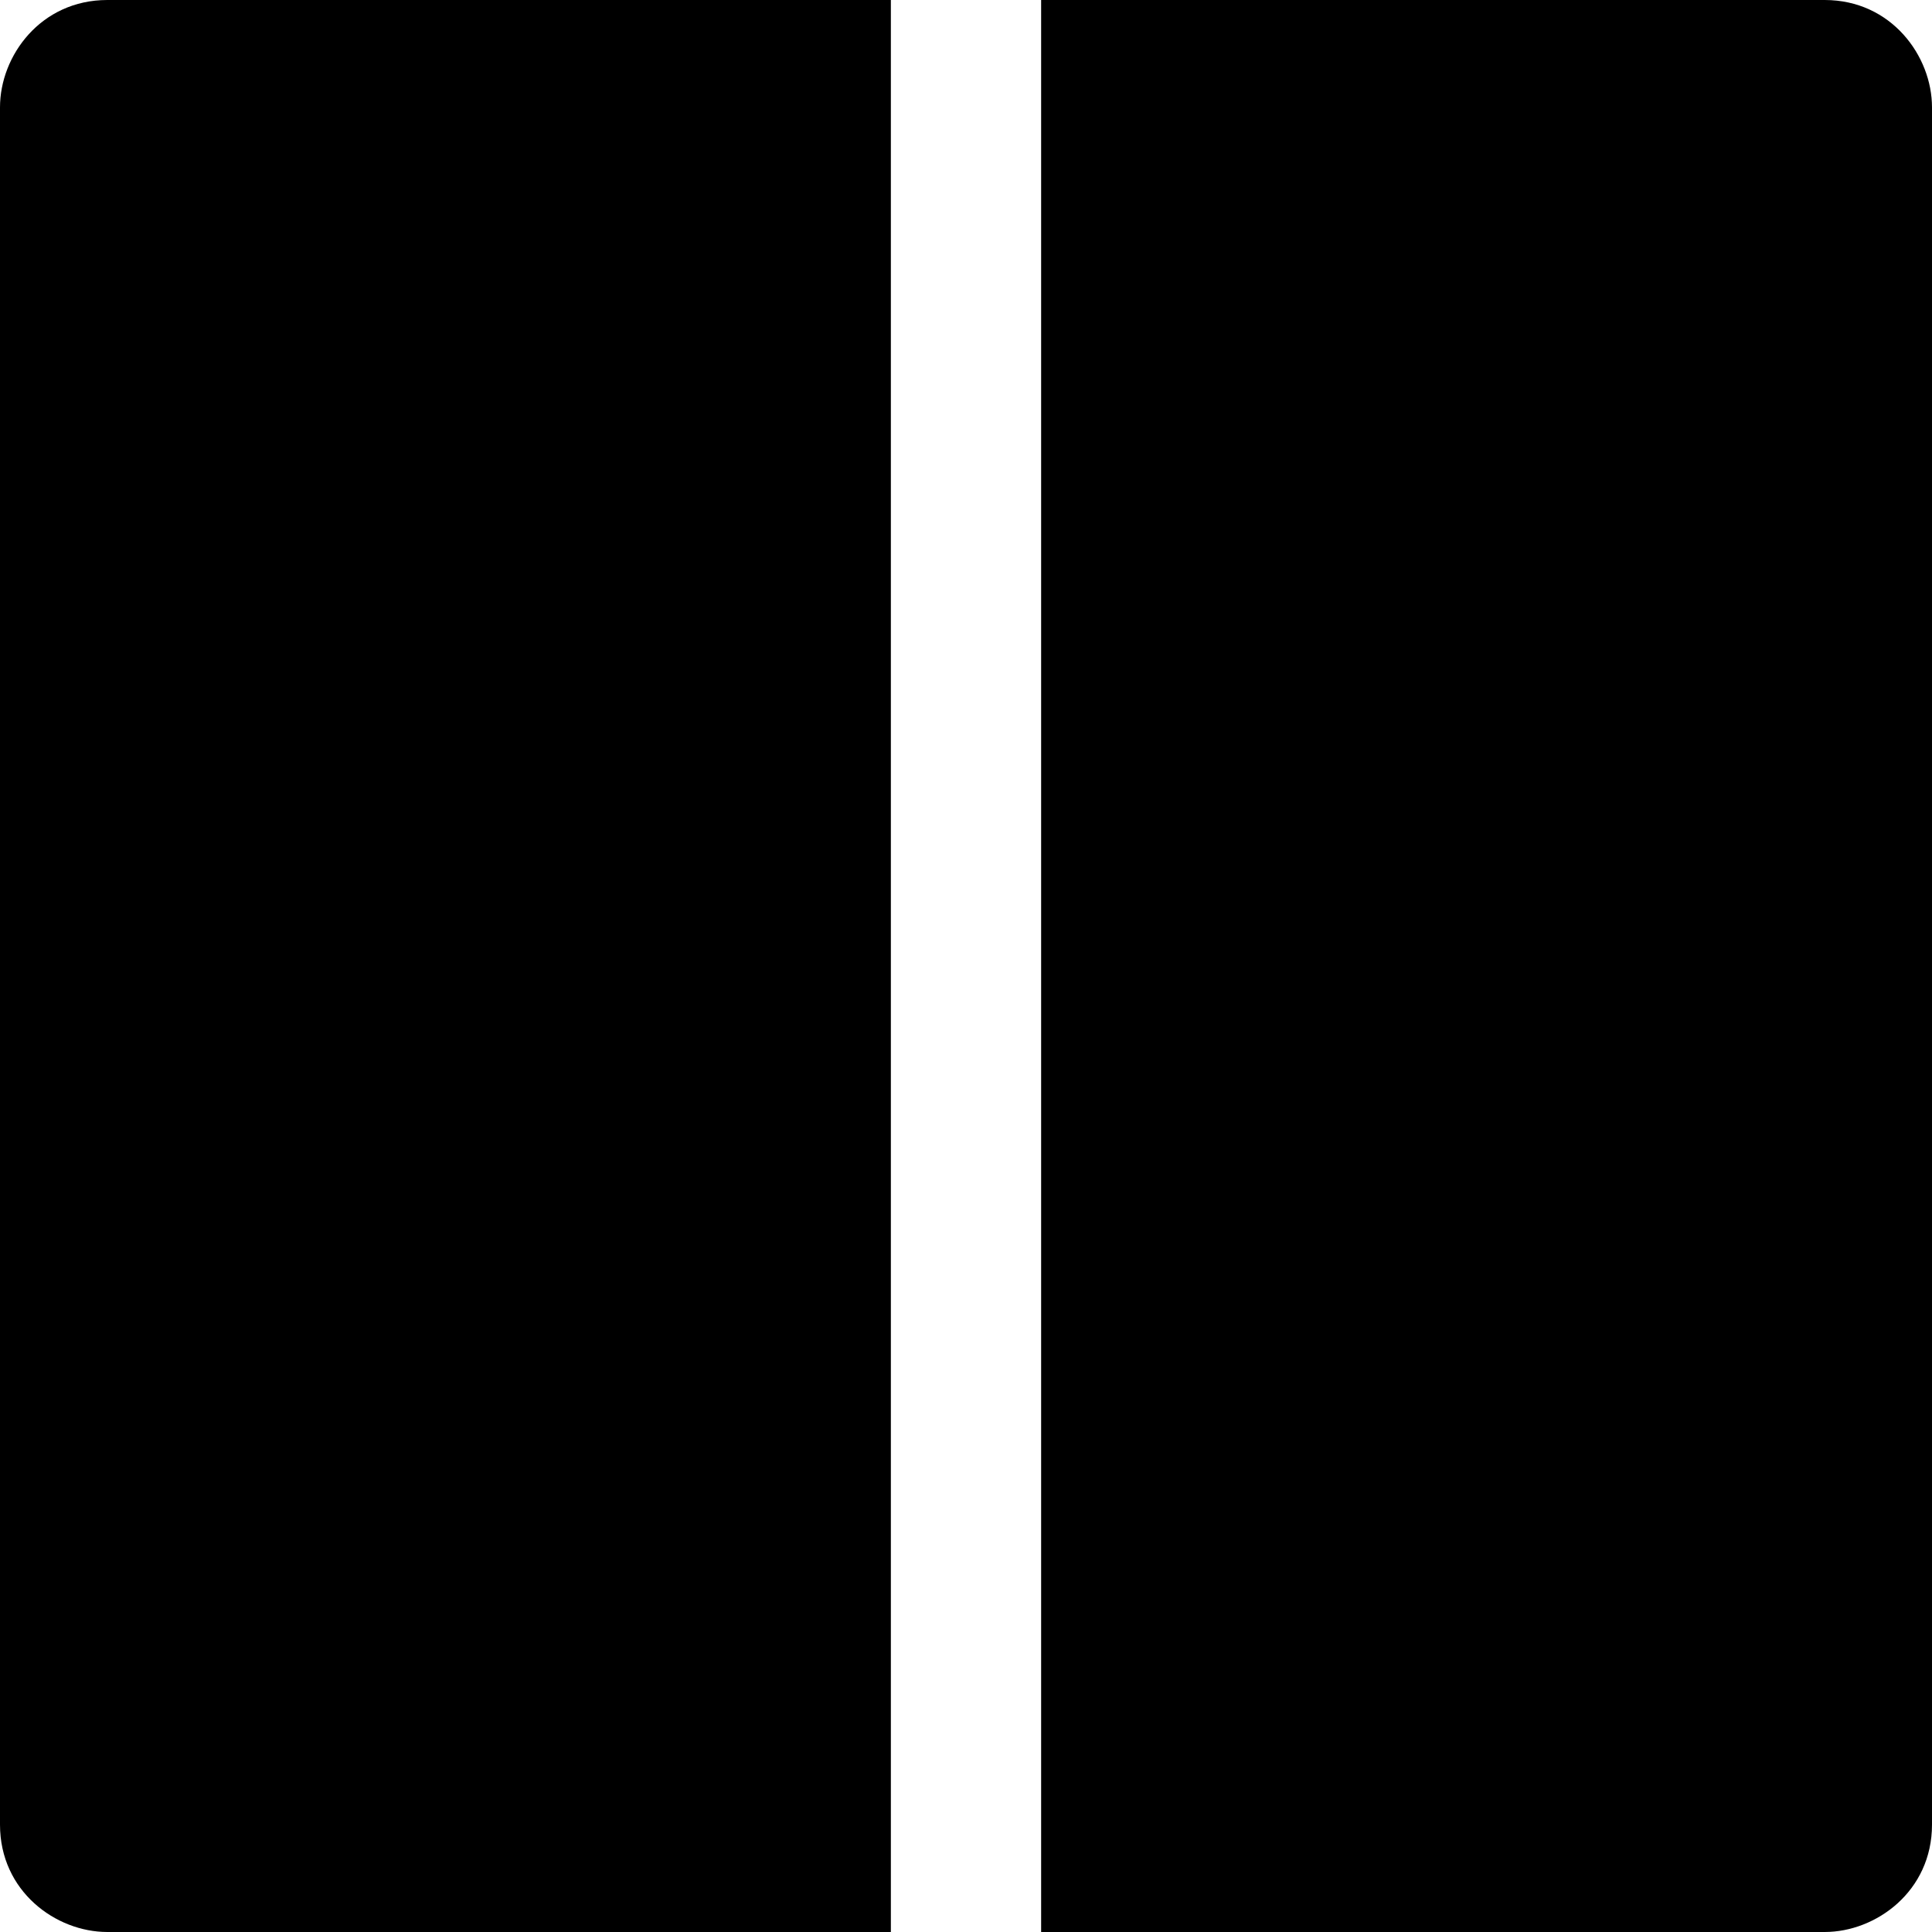<svg width="18" height="18" viewBox="0 0 18 18" xmlns="http://www.w3.org/2000/svg">
<path d="M8.3 0H1C0.38 0 0 0.519 0 1V17C0 17.621 0.52 18 1 18H8.3V0ZM9.7 0V18H17C17.478 18 18 17.621 18 17V1C18 0.522 17.621 0 17 0H9.7Z" fill="inherit"/>
</svg>
